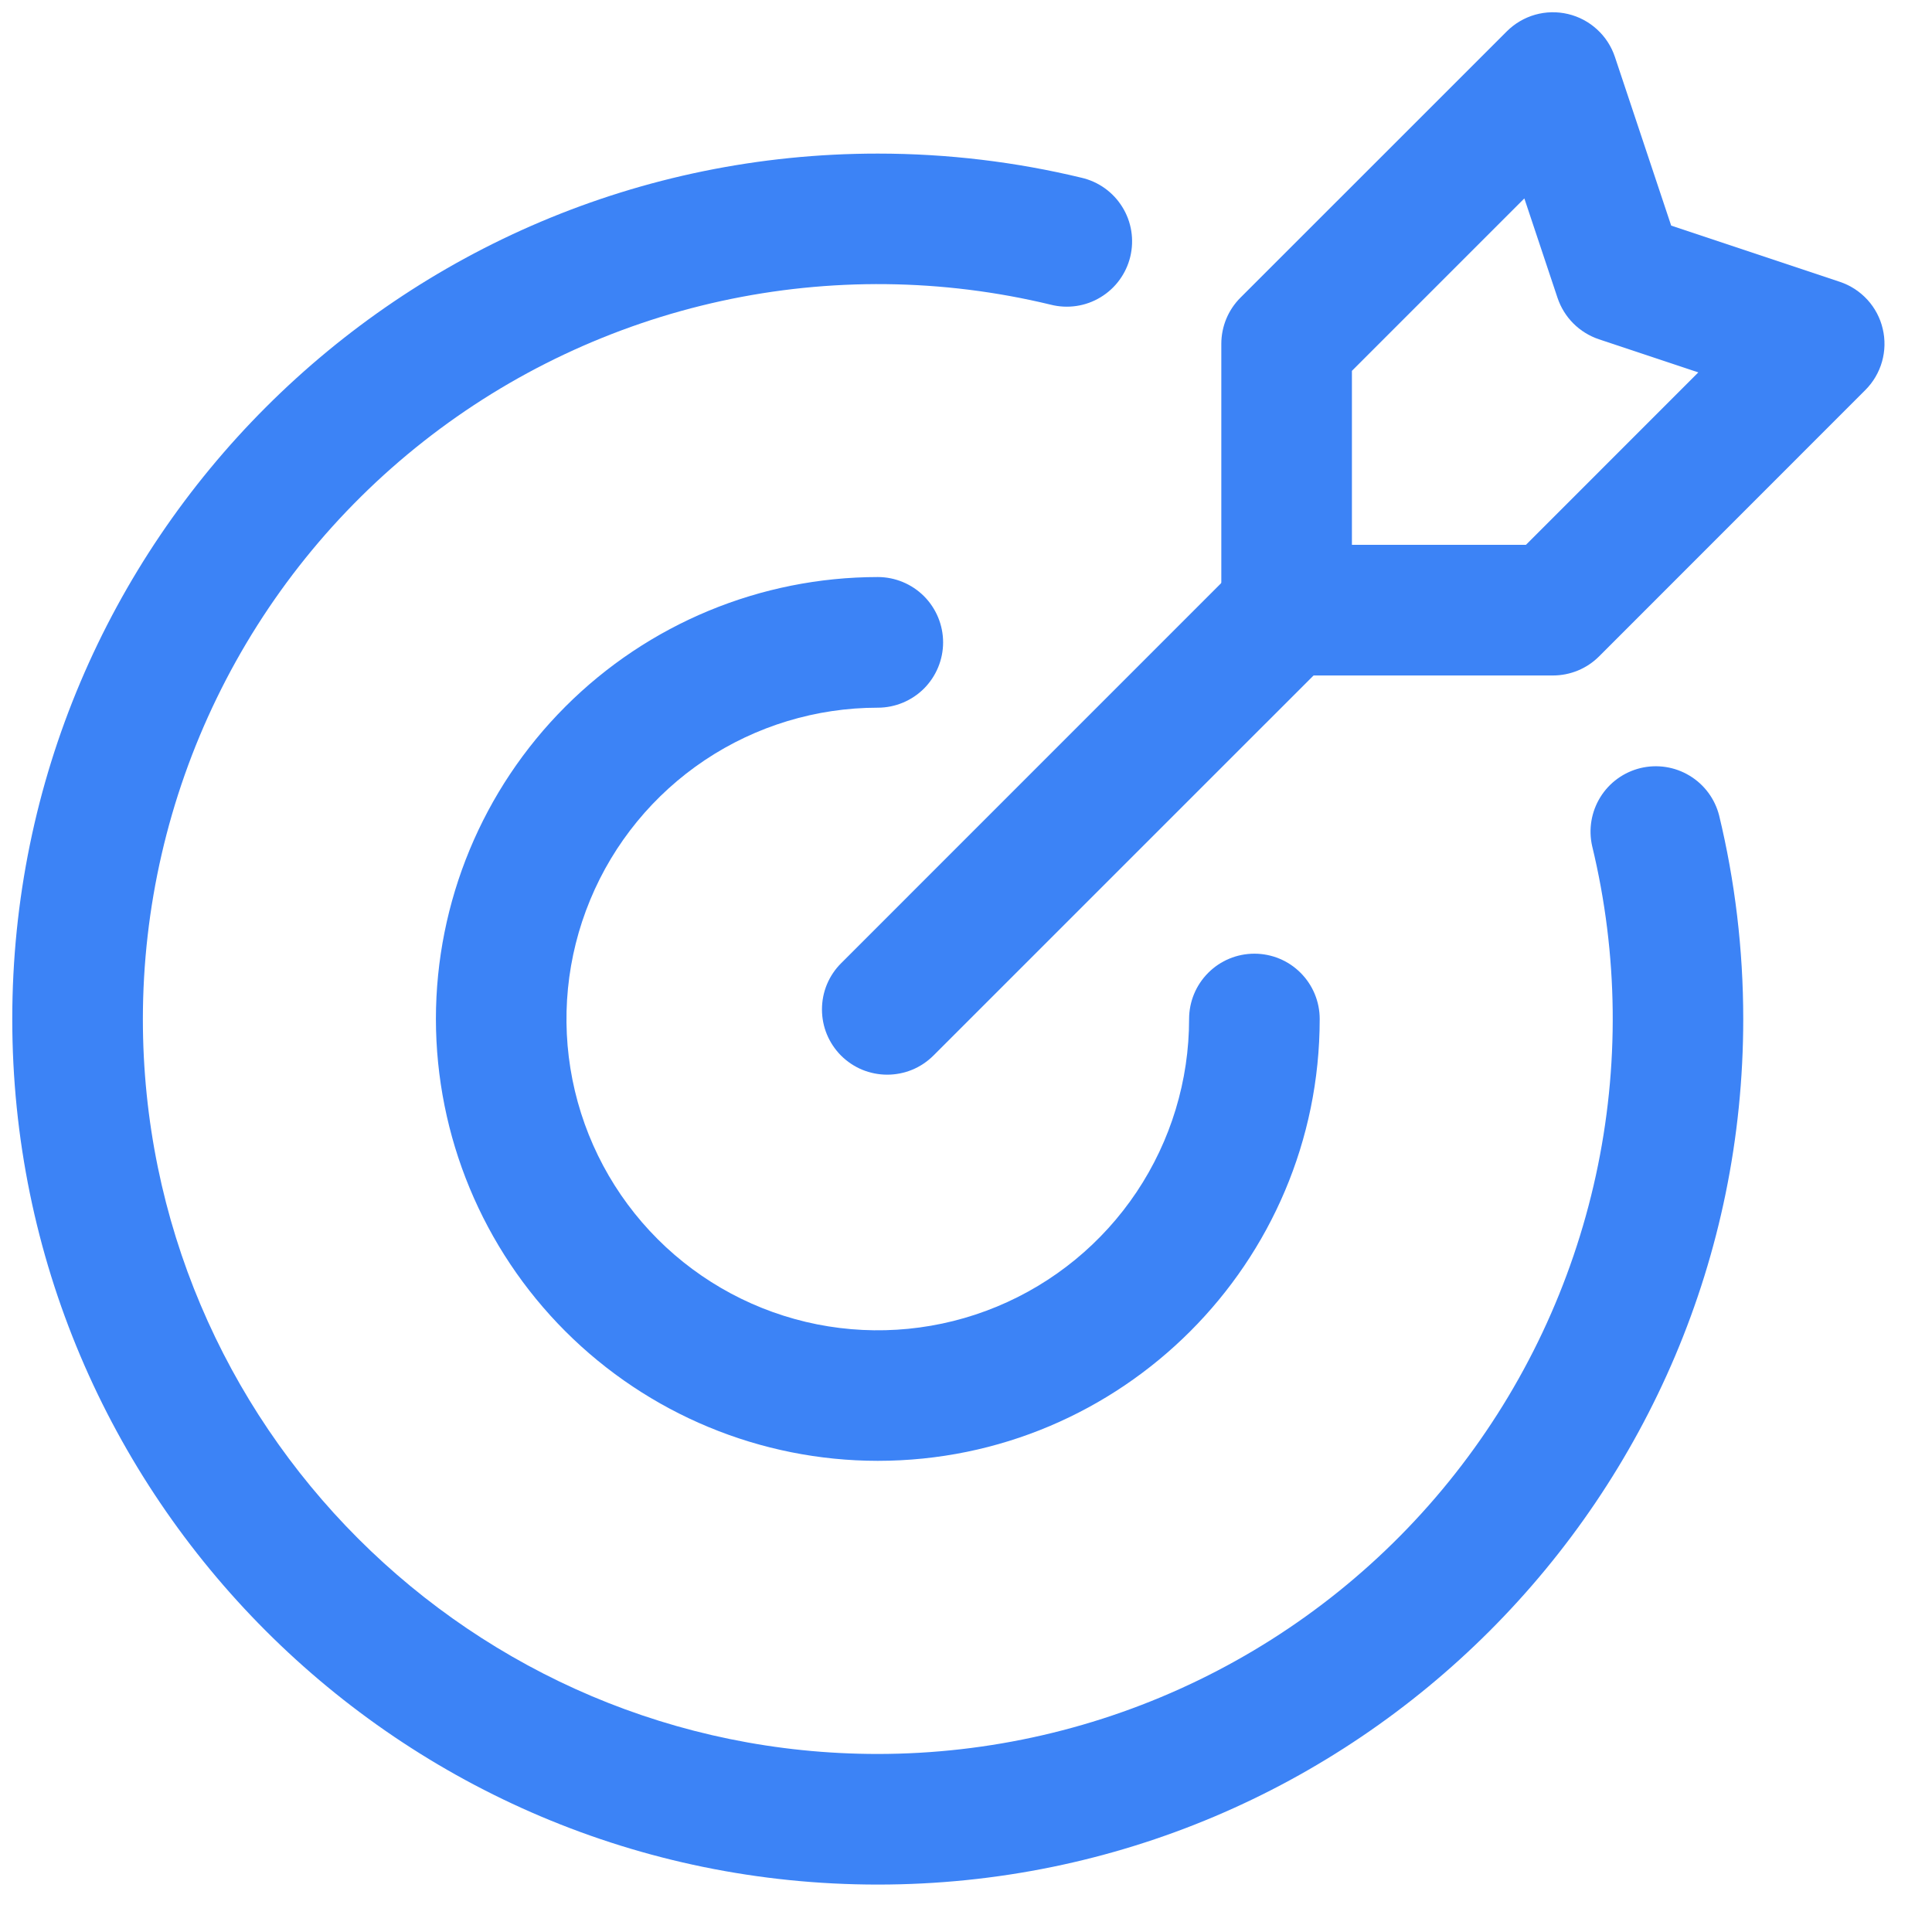 <svg width="40" height="40" viewBox="0 0 40 40" fill="none" xmlns="http://www.w3.org/2000/svg">
<path fill-rule="evenodd" clip-rule="evenodd" d="M32.964 17.518C32.885 17.172 32.946 16.807 33.133 16.505C33.32 16.202 33.619 15.986 33.965 15.902C34.311 15.819 34.676 15.875 34.98 16.059C35.285 16.242 35.505 16.539 35.593 16.884C35.919 18.236 36.092 19.648 36.092 21.099C36.092 30.988 28.064 39.018 18.173 39.018C8.284 39.018 0.254 30.988 0.254 21.099C0.254 11.208 8.284 3.18 18.173 3.18C19.624 3.18 21.036 3.353 22.388 3.679C22.563 3.719 22.728 3.793 22.873 3.897C23.019 4.001 23.142 4.133 23.236 4.285C23.331 4.437 23.394 4.607 23.422 4.783C23.45 4.96 23.443 5.141 23.401 5.315C23.359 5.489 23.283 5.652 23.177 5.797C23.072 5.941 22.938 6.063 22.785 6.155C22.632 6.248 22.462 6.309 22.285 6.335C22.108 6.361 21.927 6.352 21.754 6.308C19.515 5.767 17.184 5.741 14.934 6.232C12.684 6.723 10.575 7.717 8.766 9.141C6.956 10.565 5.494 12.381 4.488 14.453C3.482 16.524 2.959 18.796 2.958 21.099C2.958 29.497 9.775 36.314 18.173 36.314C20.476 36.313 22.748 35.79 24.819 34.784C26.891 33.778 28.707 32.316 30.131 30.506C31.555 28.697 32.549 26.587 33.04 24.338C33.531 22.088 33.505 19.756 32.964 17.518Z" fill="#3C83F6"/>
<path fill-rule="evenodd" clip-rule="evenodd" d="M24.619 21.097C24.619 20.738 24.761 20.395 25.015 20.141C25.268 19.887 25.612 19.745 25.971 19.745C26.33 19.745 26.674 19.887 26.927 20.141C27.181 20.395 27.323 20.738 27.323 21.097C27.323 26.145 23.223 30.245 18.173 30.245C15.748 30.244 13.422 29.279 11.706 27.564C9.991 25.849 9.027 23.523 9.025 21.097C9.026 18.671 9.99 16.345 11.706 14.629C13.421 12.913 15.747 11.949 18.173 11.947C18.532 11.947 18.876 12.09 19.13 12.343C19.383 12.597 19.526 12.941 19.526 13.3C19.526 13.658 19.383 14.002 19.13 14.256C18.876 14.509 18.532 14.652 18.173 14.652C16.899 14.652 15.652 15.03 14.592 15.738C13.533 16.446 12.706 17.453 12.219 18.631C11.731 19.808 11.603 21.104 11.852 22.355C12.101 23.605 12.714 24.753 13.616 25.655C14.517 26.556 15.666 27.17 16.916 27.419C18.166 27.667 19.462 27.54 20.64 27.052C21.818 26.564 22.824 25.738 23.533 24.678C24.241 23.618 24.619 22.372 24.619 21.097ZM38.62 8.075L33.109 13.588C32.983 13.714 32.834 13.814 32.67 13.882C32.505 13.95 32.329 13.985 32.151 13.985H26.638C26.279 13.985 25.936 13.842 25.682 13.589C25.428 13.335 25.286 12.991 25.286 12.632V7.119C25.286 6.941 25.321 6.765 25.389 6.601C25.457 6.437 25.557 6.287 25.683 6.162L31.196 0.65C31.359 0.487 31.561 0.368 31.782 0.305C32.004 0.242 32.238 0.237 32.463 0.29C32.687 0.343 32.894 0.452 33.064 0.608C33.235 0.763 33.362 0.96 33.435 1.178L34.6 4.671L38.092 5.835C38.311 5.908 38.507 6.036 38.663 6.206C38.818 6.376 38.928 6.583 38.98 6.808C39.033 7.032 39.028 7.266 38.965 7.488C38.902 7.71 38.783 7.912 38.62 8.075ZM35.162 7.71L33.103 7.024C32.904 6.957 32.723 6.845 32.574 6.696C32.426 6.548 32.314 6.366 32.247 6.167L31.56 4.108L27.99 7.678V11.28H31.593L35.162 7.71Z" fill="#3C83F6"/>
<path fill-rule="evenodd" clip-rule="evenodd" d="M25.682 11.674C25.807 11.548 25.956 11.448 26.12 11.38C26.285 11.312 26.46 11.277 26.638 11.277C26.816 11.277 26.991 11.312 27.156 11.38C27.32 11.448 27.469 11.548 27.595 11.674C27.72 11.799 27.82 11.948 27.888 12.112C27.956 12.276 27.991 12.452 27.991 12.63C27.991 12.808 27.956 12.983 27.888 13.148C27.82 13.312 27.72 13.461 27.595 13.586L19.325 21.855C19.199 21.98 19.05 22.08 18.886 22.148C18.722 22.215 18.546 22.25 18.369 22.25C18.192 22.25 18.016 22.215 17.852 22.148C17.688 22.08 17.539 21.98 17.413 21.855C17.288 21.729 17.188 21.58 17.12 21.416C17.052 21.252 17.018 21.076 17.018 20.899C17.018 20.722 17.052 20.546 17.12 20.382C17.188 20.218 17.288 20.069 17.413 19.944L25.682 11.674Z" fill="#3C83F6"/>
</svg>
